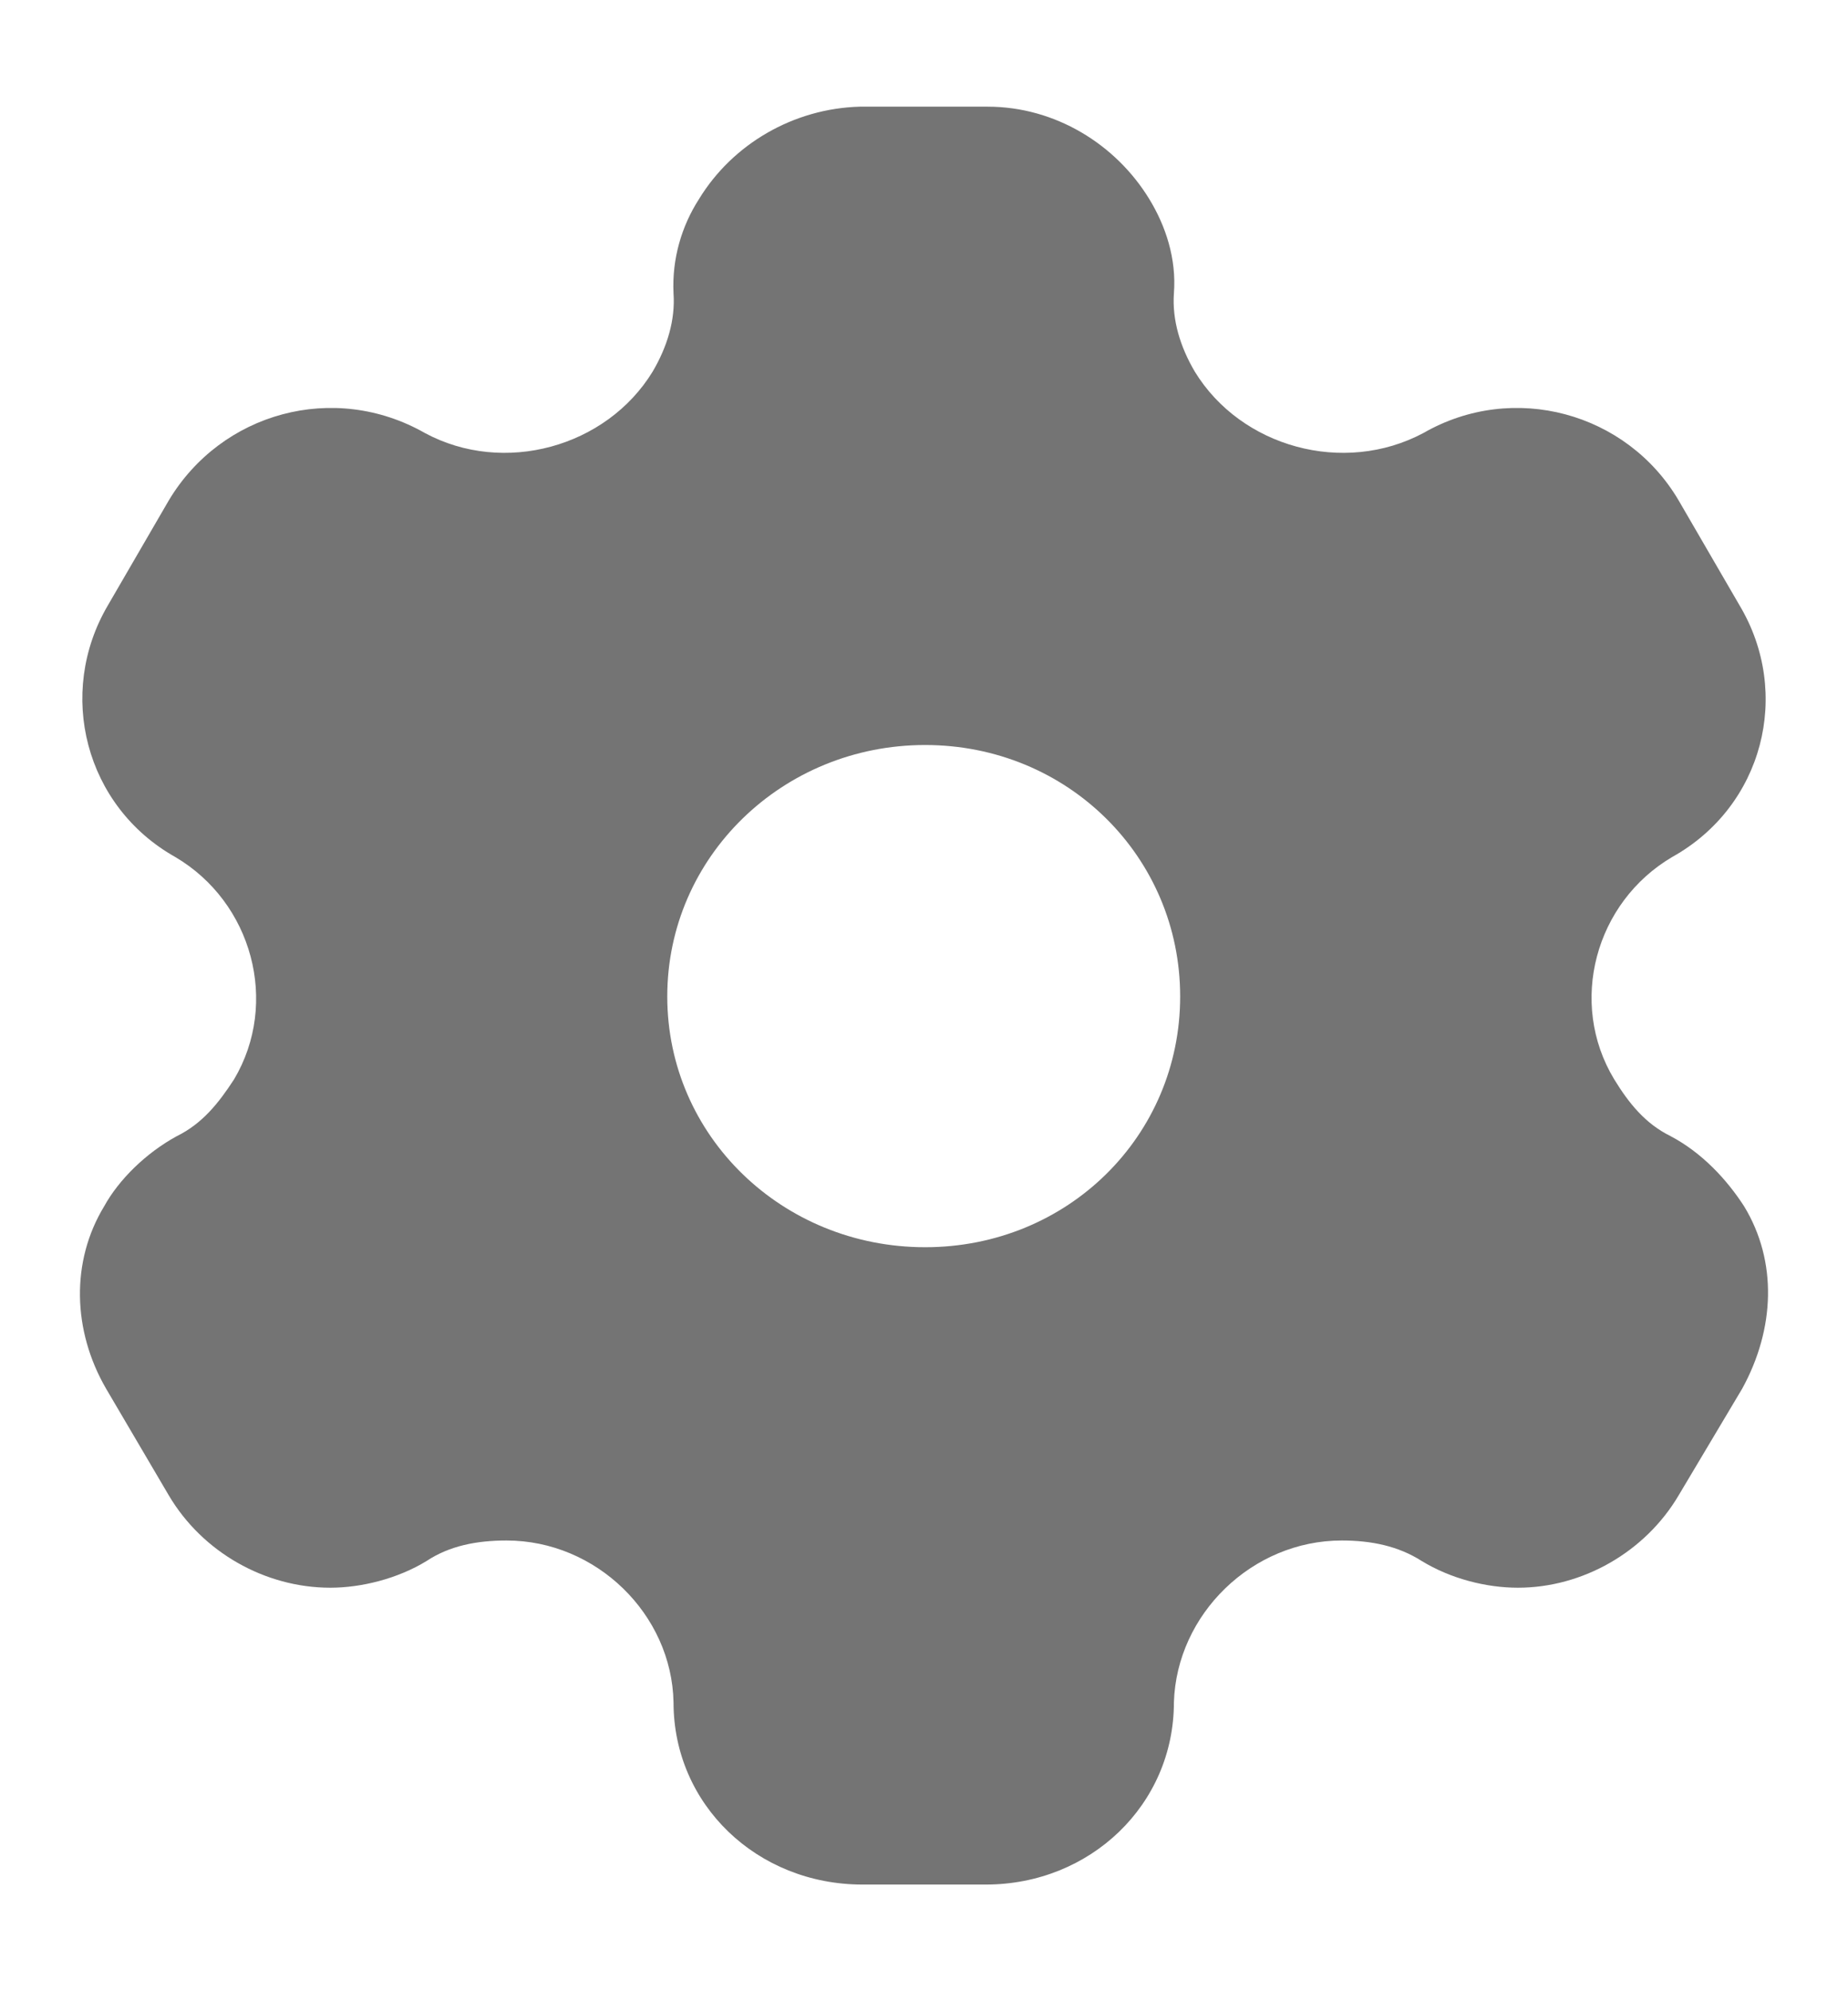 <svg width="13" height="14" viewBox="0 0 13 14" fill="none" xmlns="http://www.w3.org/2000/svg">
<path fill-rule="evenodd" clip-rule="evenodd" d="M11.752 7.988C11.975 8.106 12.148 8.294 12.269 8.481C12.505 8.869 12.486 9.344 12.256 9.763L11.809 10.513C11.573 10.913 11.132 11.163 10.678 11.163C10.455 11.163 10.206 11.1 10.001 10.975C9.835 10.869 9.644 10.831 9.439 10.831C8.807 10.831 8.277 11.35 8.258 11.969C8.258 12.688 7.67 13.25 6.935 13.25H6.067C5.326 13.25 4.738 12.688 4.738 11.969C4.726 11.35 4.195 10.831 3.563 10.831C3.352 10.831 3.161 10.869 3.001 10.975C2.797 11.1 2.541 11.163 2.324 11.163C1.864 11.163 1.423 10.913 1.187 10.513L0.746 9.763C0.51 9.356 0.497 8.869 0.733 8.481C0.836 8.294 1.027 8.106 1.244 7.988C1.423 7.9 1.538 7.756 1.647 7.588C1.966 7.05 1.775 6.344 1.232 6.025C0.599 5.669 0.395 4.875 0.759 4.256L1.187 3.519C1.557 2.9 2.349 2.681 2.988 3.044C3.544 3.344 4.266 3.144 4.591 2.613C4.694 2.438 4.751 2.25 4.738 2.063C4.726 1.819 4.796 1.588 4.917 1.4C5.153 1.013 5.581 0.763 6.048 0.75H6.948C7.421 0.75 7.849 1.013 8.085 1.4C8.2 1.588 8.277 1.819 8.258 2.063C8.245 2.25 8.302 2.438 8.405 2.613C8.73 3.144 9.452 3.344 10.014 3.044C10.646 2.681 11.445 2.9 11.809 3.519L12.237 4.256C12.607 4.875 12.403 5.669 11.764 6.025C11.221 6.344 11.03 7.05 11.355 7.588C11.458 7.756 11.573 7.9 11.752 7.988ZM4.694 7.006C4.694 7.988 5.505 8.769 6.508 8.769C7.51 8.769 8.302 7.988 8.302 7.006C8.302 6.025 7.51 5.238 6.508 5.238C5.505 5.238 4.694 6.025 4.694 7.006Z" fill="#747474"/>
</svg>

